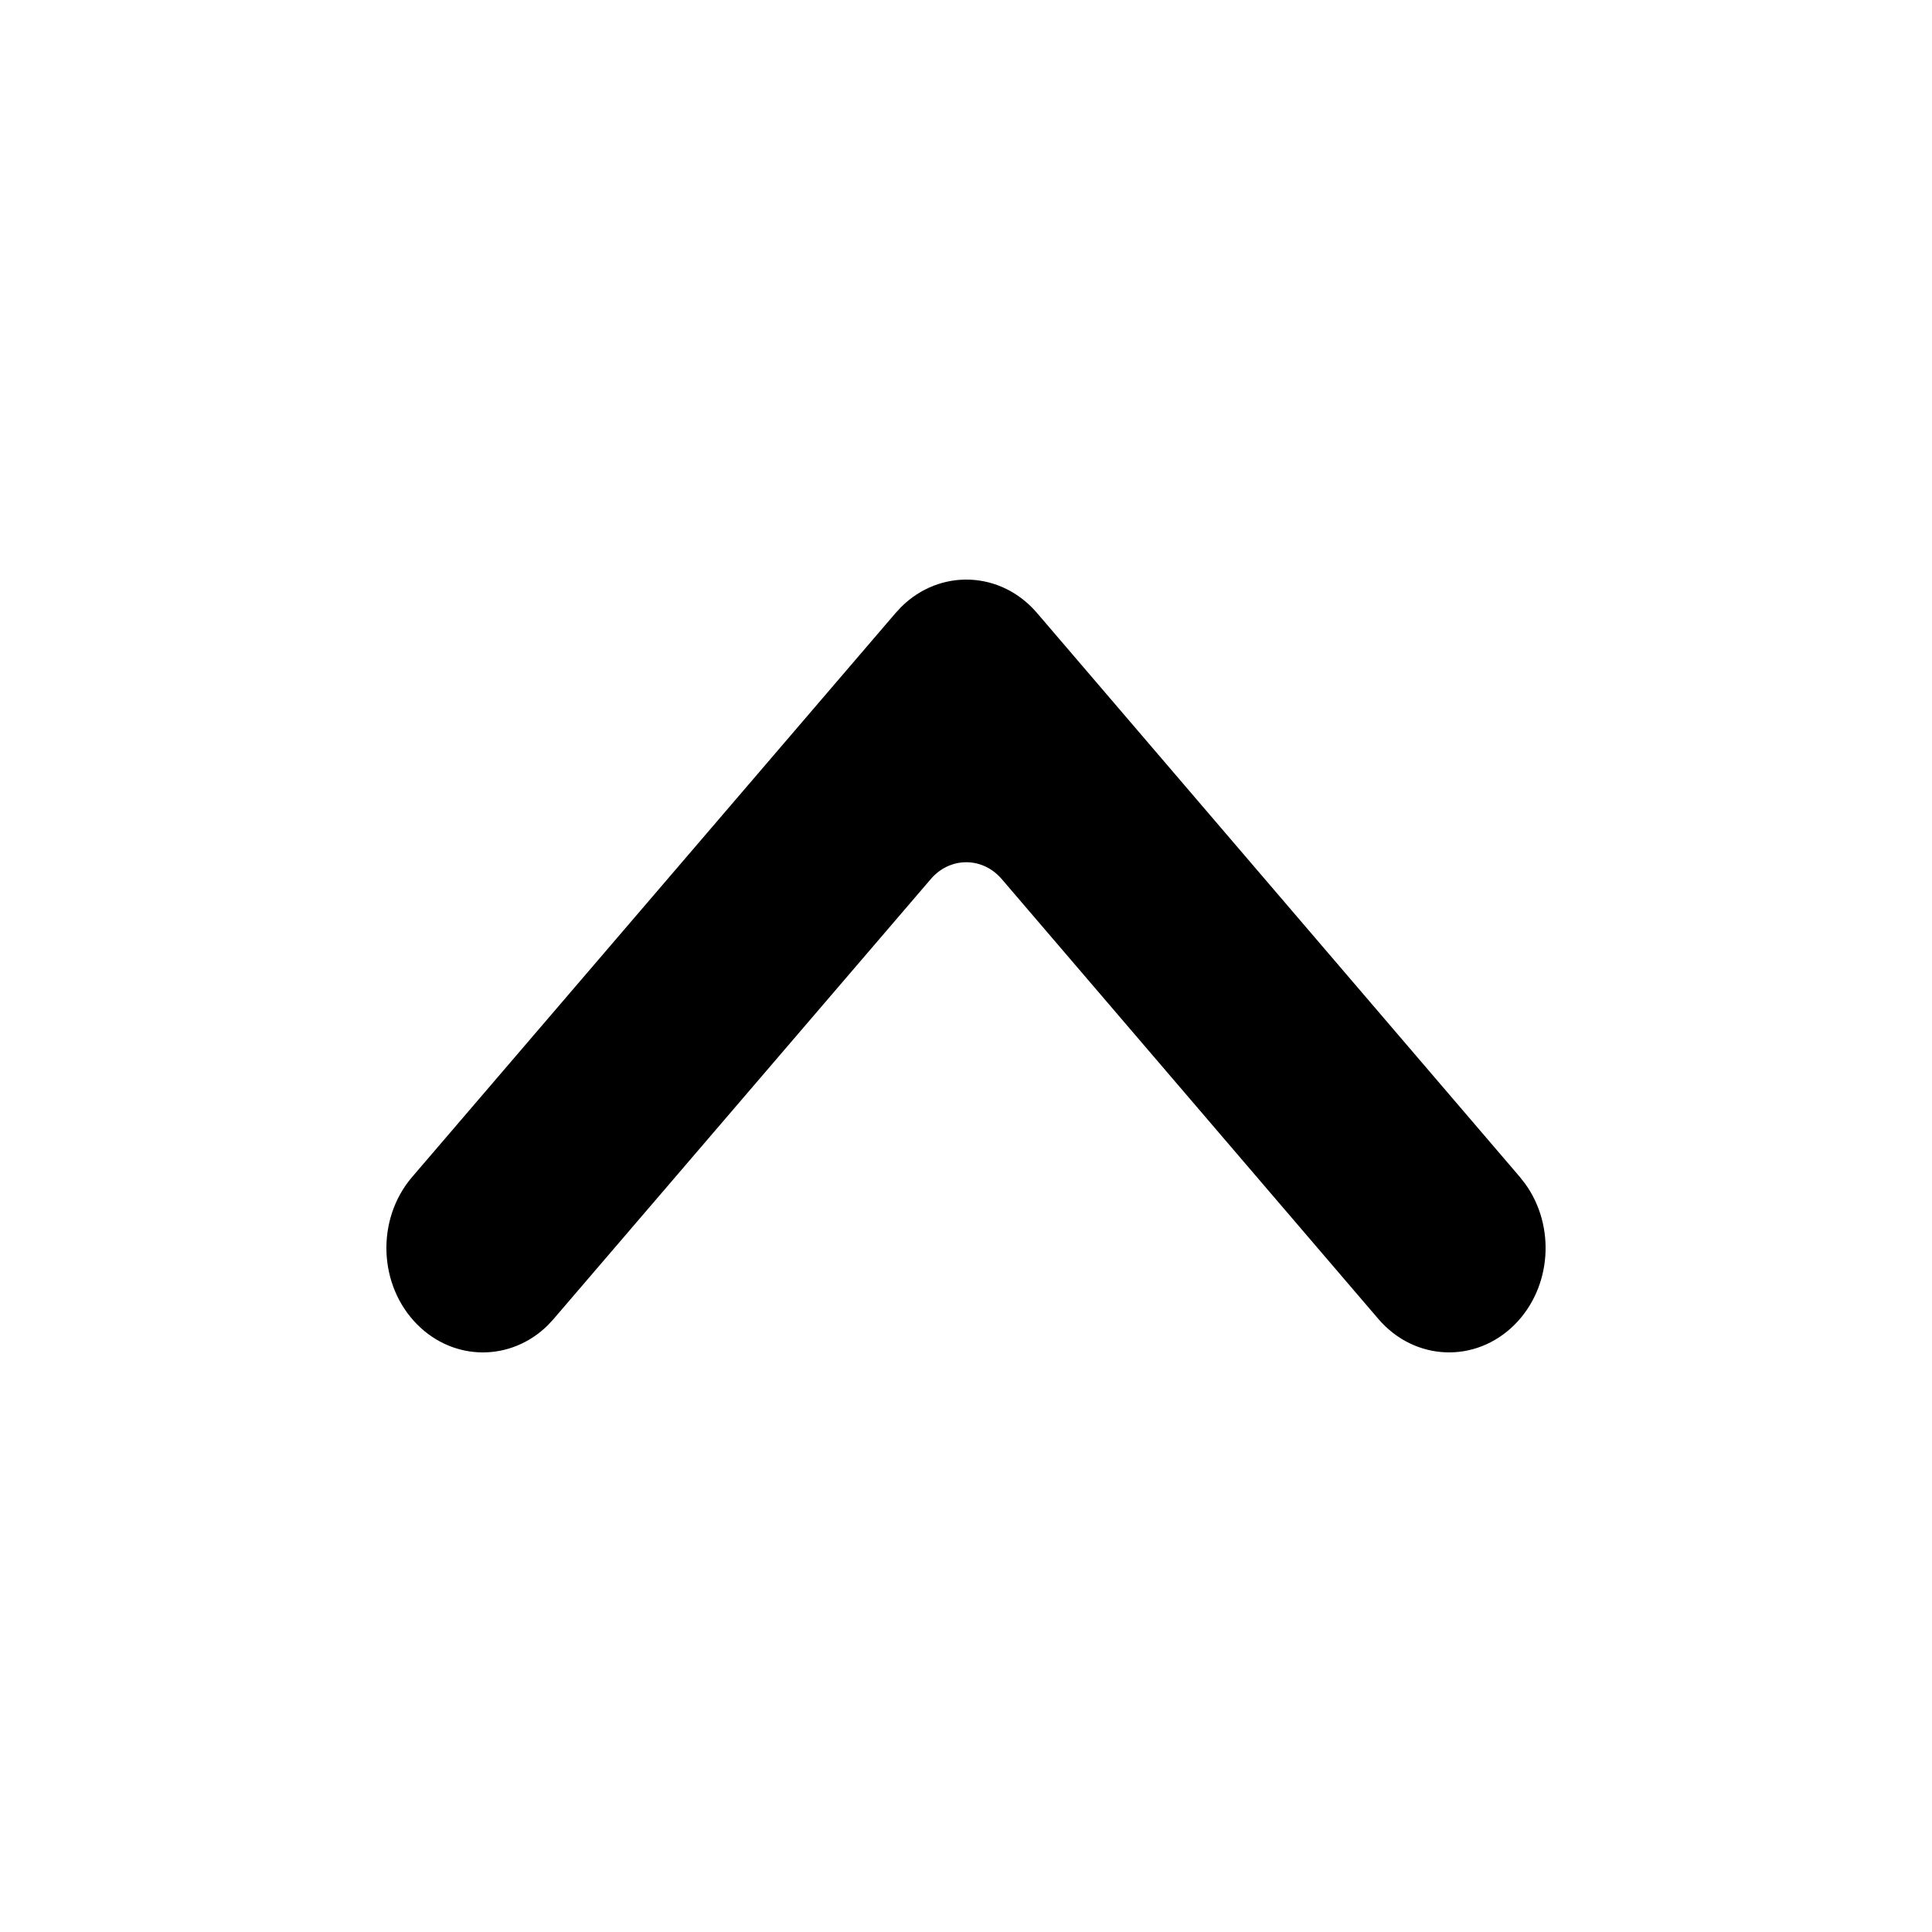 <svg width="40" height="40" viewBox="0 0 40 40" fill="none" xmlns="http://www.w3.org/2000/svg">
<path d="M28.537 27.307C29.287 28.183 30.55 28.235 31.36 27.424C32.127 26.655 32.21 25.387 31.579 24.511L31.468 24.369L21.472 12.693C20.72 11.813 19.46 11.771 18.659 12.566L18.542 12.692L8.533 24.368C7.783 25.243 7.83 26.611 8.639 27.423C9.405 28.192 10.58 28.187 11.34 27.44L11.462 27.308L19.273 18.198C19.648 17.76 20.28 17.734 20.684 18.14C20.703 18.159 20.721 18.178 20.738 18.198L28.537 27.307Z" fill="black"/>
</svg>
